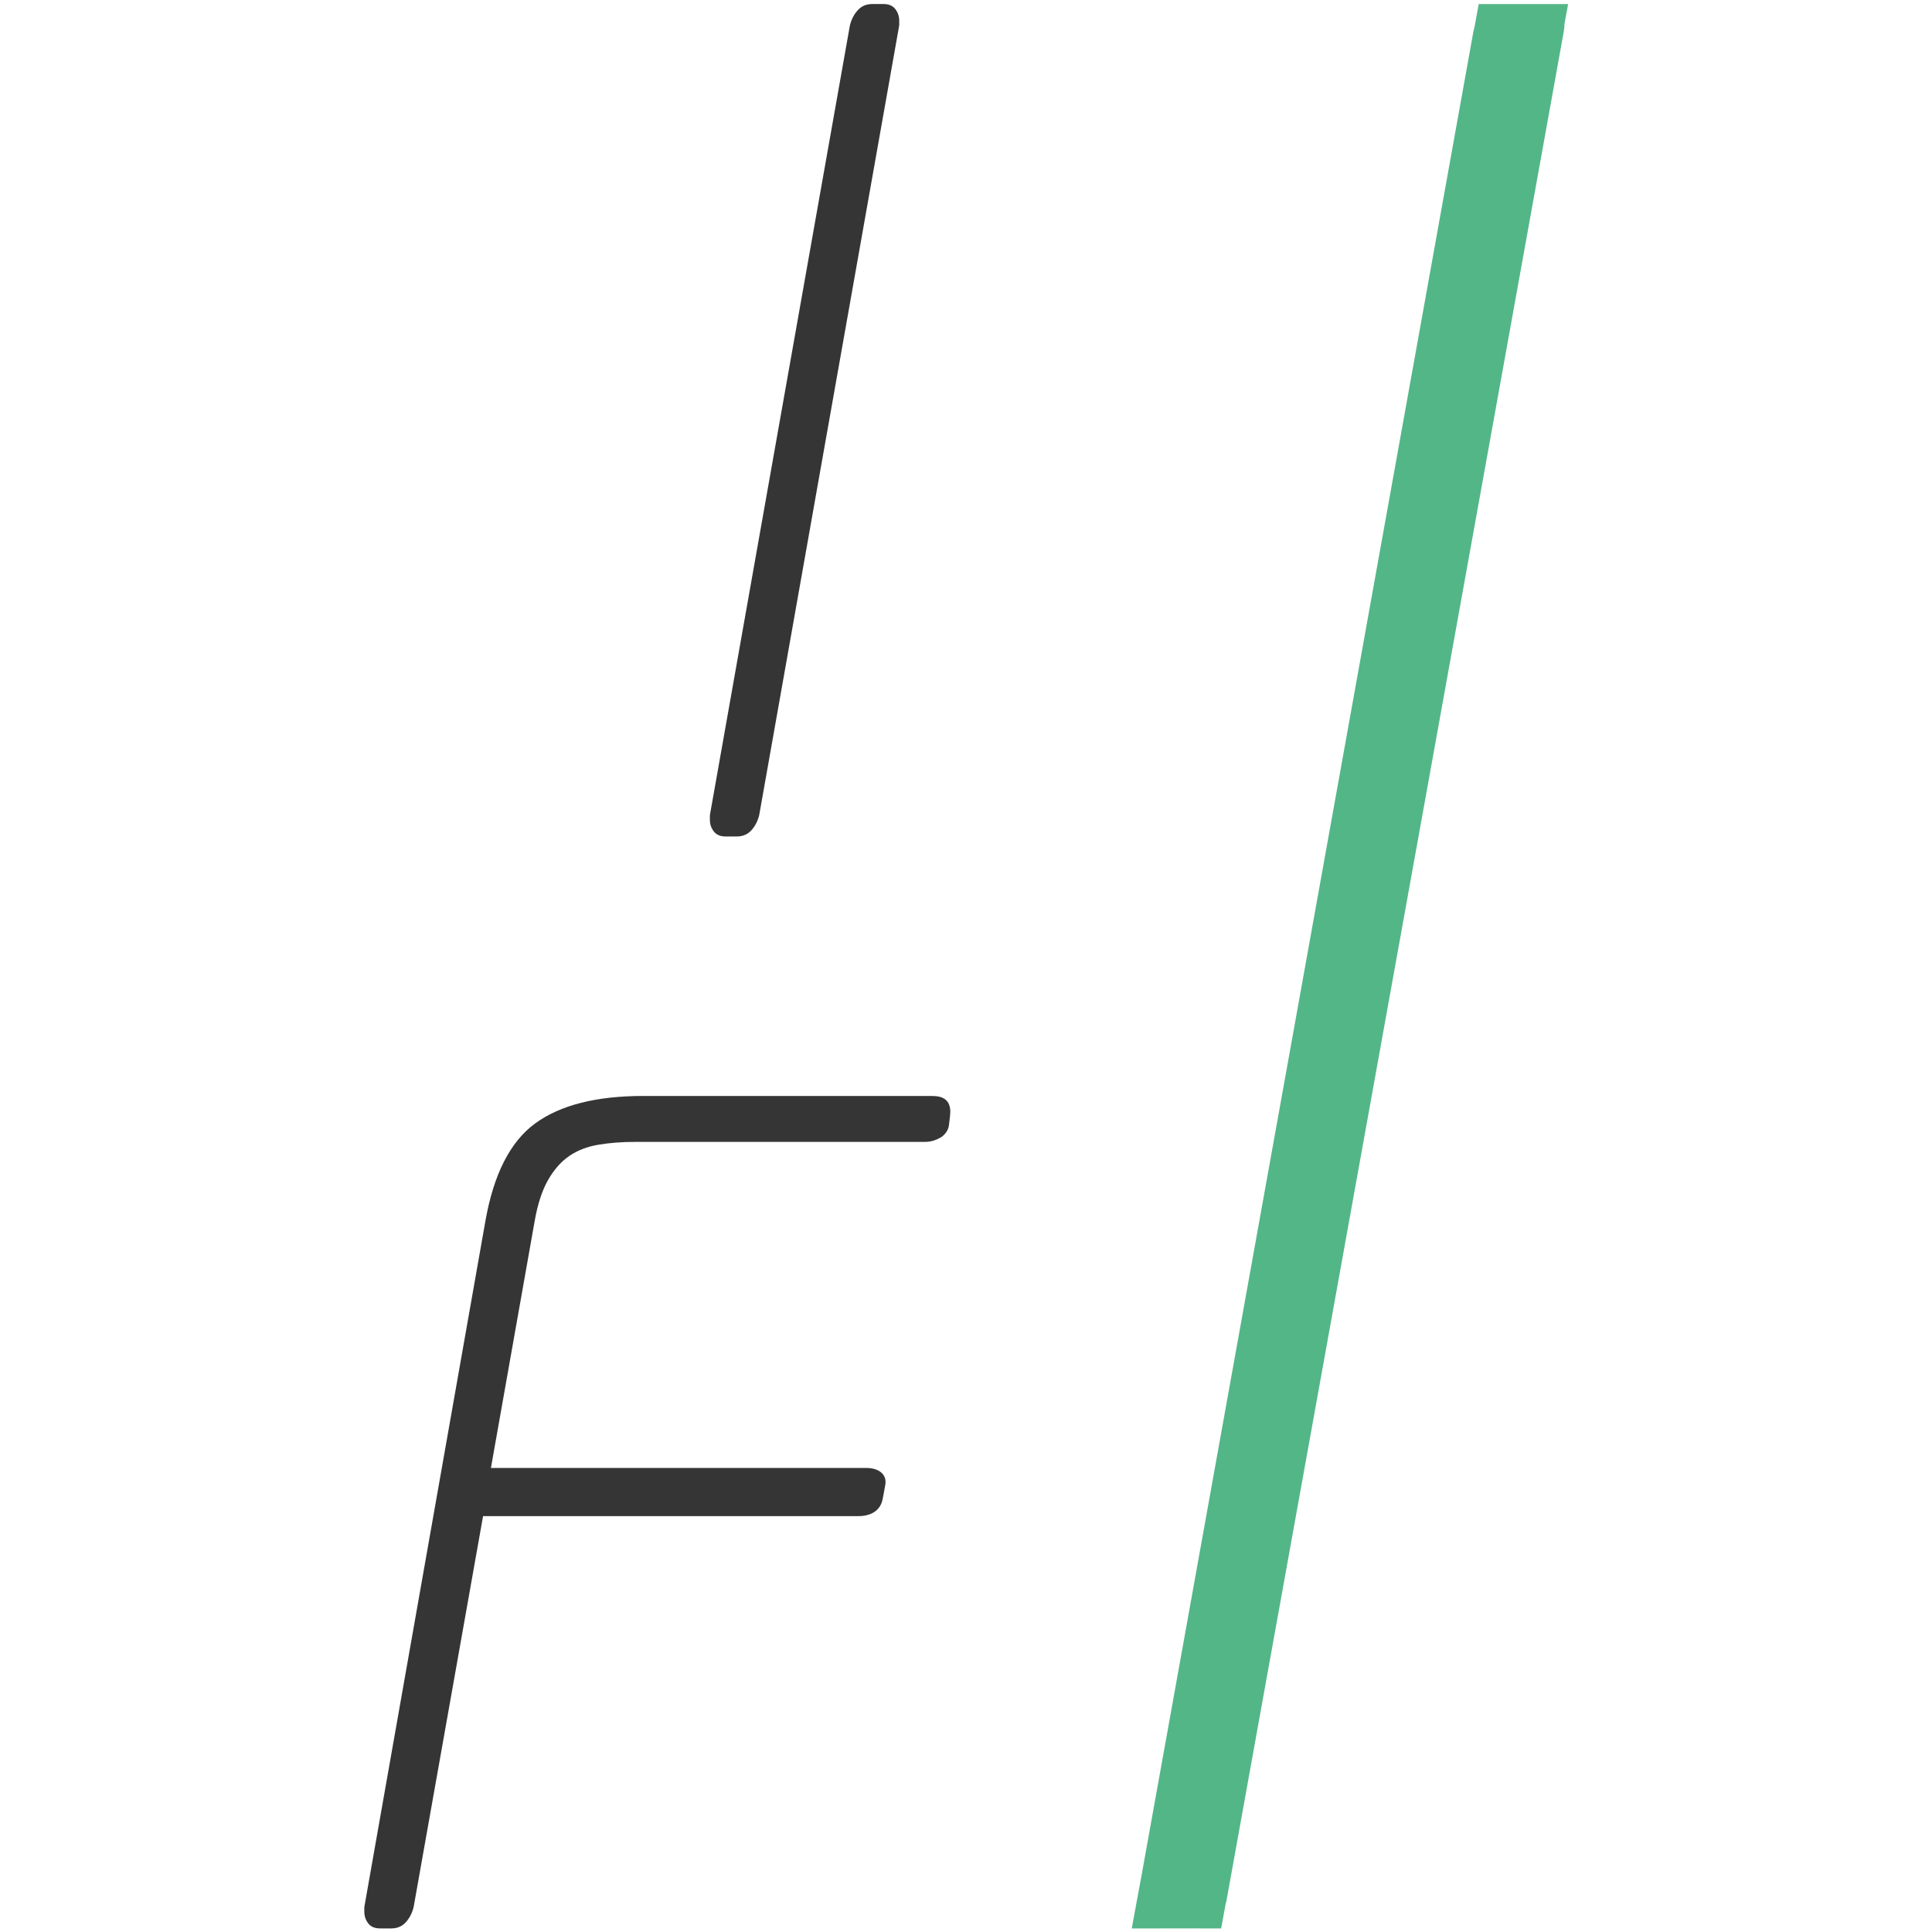<?xml version="1.0" encoding="UTF-8" standalone="no"?><!DOCTYPE svg PUBLIC "-//W3C//DTD SVG 1.1//EN" "http://www.w3.org/Graphics/SVG/1.1/DTD/svg11.dtd"><svg width="100%" height="100%" viewBox="0 0 512 512" version="1.1" xmlns="http://www.w3.org/2000/svg" xmlns:xlink="http://www.w3.org/1999/xlink" xml:space="preserve" style="fill-rule:evenodd;clip-rule:evenodd;stroke-linejoin:round;stroke-miterlimit:2;"><title>Innovate Finance</title><desc>Innovate Finance is the independent industry body that represents and advances the global FinTech community in the UK. Our mission is to accelerate the UK’s leading role in the financial services sector by directly supporting the next generation of technology-led innovators.</desc>    <g transform="matrix(3.993,0,0,3.993,-892.96,-825.423)">        <g transform="matrix(2.716,0,0,2.716,286.068,331.953)">            <path d="M0,-18.316c-0.139,0.078 -0.251,0.109 -0.397,0.109l-7.063,0c-0.329,0 -0.63,0.023 -0.904,0.069c-0.274,0.046 -0.511,0.137 -0.712,0.274c-0.201,0.137 -0.374,0.333 -0.52,0.589c-0.146,0.255 -0.256,0.593 -0.329,1.013l-1.067,6.023l9.172,0c0.31,0 0.508,0.159 0.465,0.41c-0.028,0.166 -0.066,0.356 -0.066,0.356c-0.055,0.274 -0.282,0.411 -0.591,0.411l-9.172,0l-1.697,9.555c-0.037,0.146 -0.101,0.27 -0.192,0.37c-0.091,0.1 -0.21,0.15 -0.356,0.15l-0.274,0c-0.128,0 -0.223,-0.041 -0.287,-0.123c-0.064,-0.082 -0.096,-0.178 -0.096,-0.287l0,-0.11l2.957,-16.755c0.201,-1.15 0.607,-1.949 1.218,-2.396c0.612,-0.447 1.492,-0.671 2.642,-0.671l7.03,0c0.146,0 0.251,0.015 0.341,0.078c0.061,0.045 0.121,0.12 0.131,0.279c0.004,0.065 -0.017,0.24 -0.034,0.366c-0.02,0.15 -0.14,0.257 -0.199,0.29" style="fill:rgb(53,53,53);fill-rule:nonzero;"/>        </g>        <g transform="matrix(2.716,0,0,2.716,283.312,260.821)">            <path d="M0,-19.302l-3.422,19.302c-0.037,0.146 -0.101,0.27 -0.192,0.37c-0.092,0.1 -0.21,0.15 -0.356,0.15l-0.274,0c-0.128,0 -0.223,-0.041 -0.287,-0.123c-0.064,-0.082 -0.096,-0.178 -0.096,-0.287l0,-0.11l3.422,-19.302c0.037,-0.145 0.1,-0.269 0.192,-0.369c0.091,-0.101 0.209,-0.151 0.356,-0.151l0.273,0c0.128,0 0.224,0.041 0.288,0.123c0.064,0.082 0.096,0.178 0.096,0.288l0,0.109Z" style="fill:rgb(53,53,53);fill-rule:nonzero;"/>        </g>        <g transform="matrix(3.354,0,0,3.354,321.772,334.705)">            <path d="M0,-38.079l-0.084,0.458c-0.012,0.04 -0.019,0.075 -0.023,0.096l-0.004,0.022l-6.554,36.416l-0.201,1.087l0.567,0l0,-0.001l0.726,0c0.011,0 0.018,-0.001 0.028,-0.002l0.013,0.003l0.435,0l0.09,-0.489c0.006,-0.021 0.014,-0.043 0.017,-0.062c0,-0.001 0.004,-0.028 0.004,-0.028l6.664,-36.929c0,0 0.005,-0.03 0.005,-0.031c0.004,-0.023 0.014,-0.077 0.013,-0.143l0.073,-0.397l-1.769,0Z" style="fill:rgb(83,182,135);fill-rule:nonzero;"/>        </g>    </g></svg>